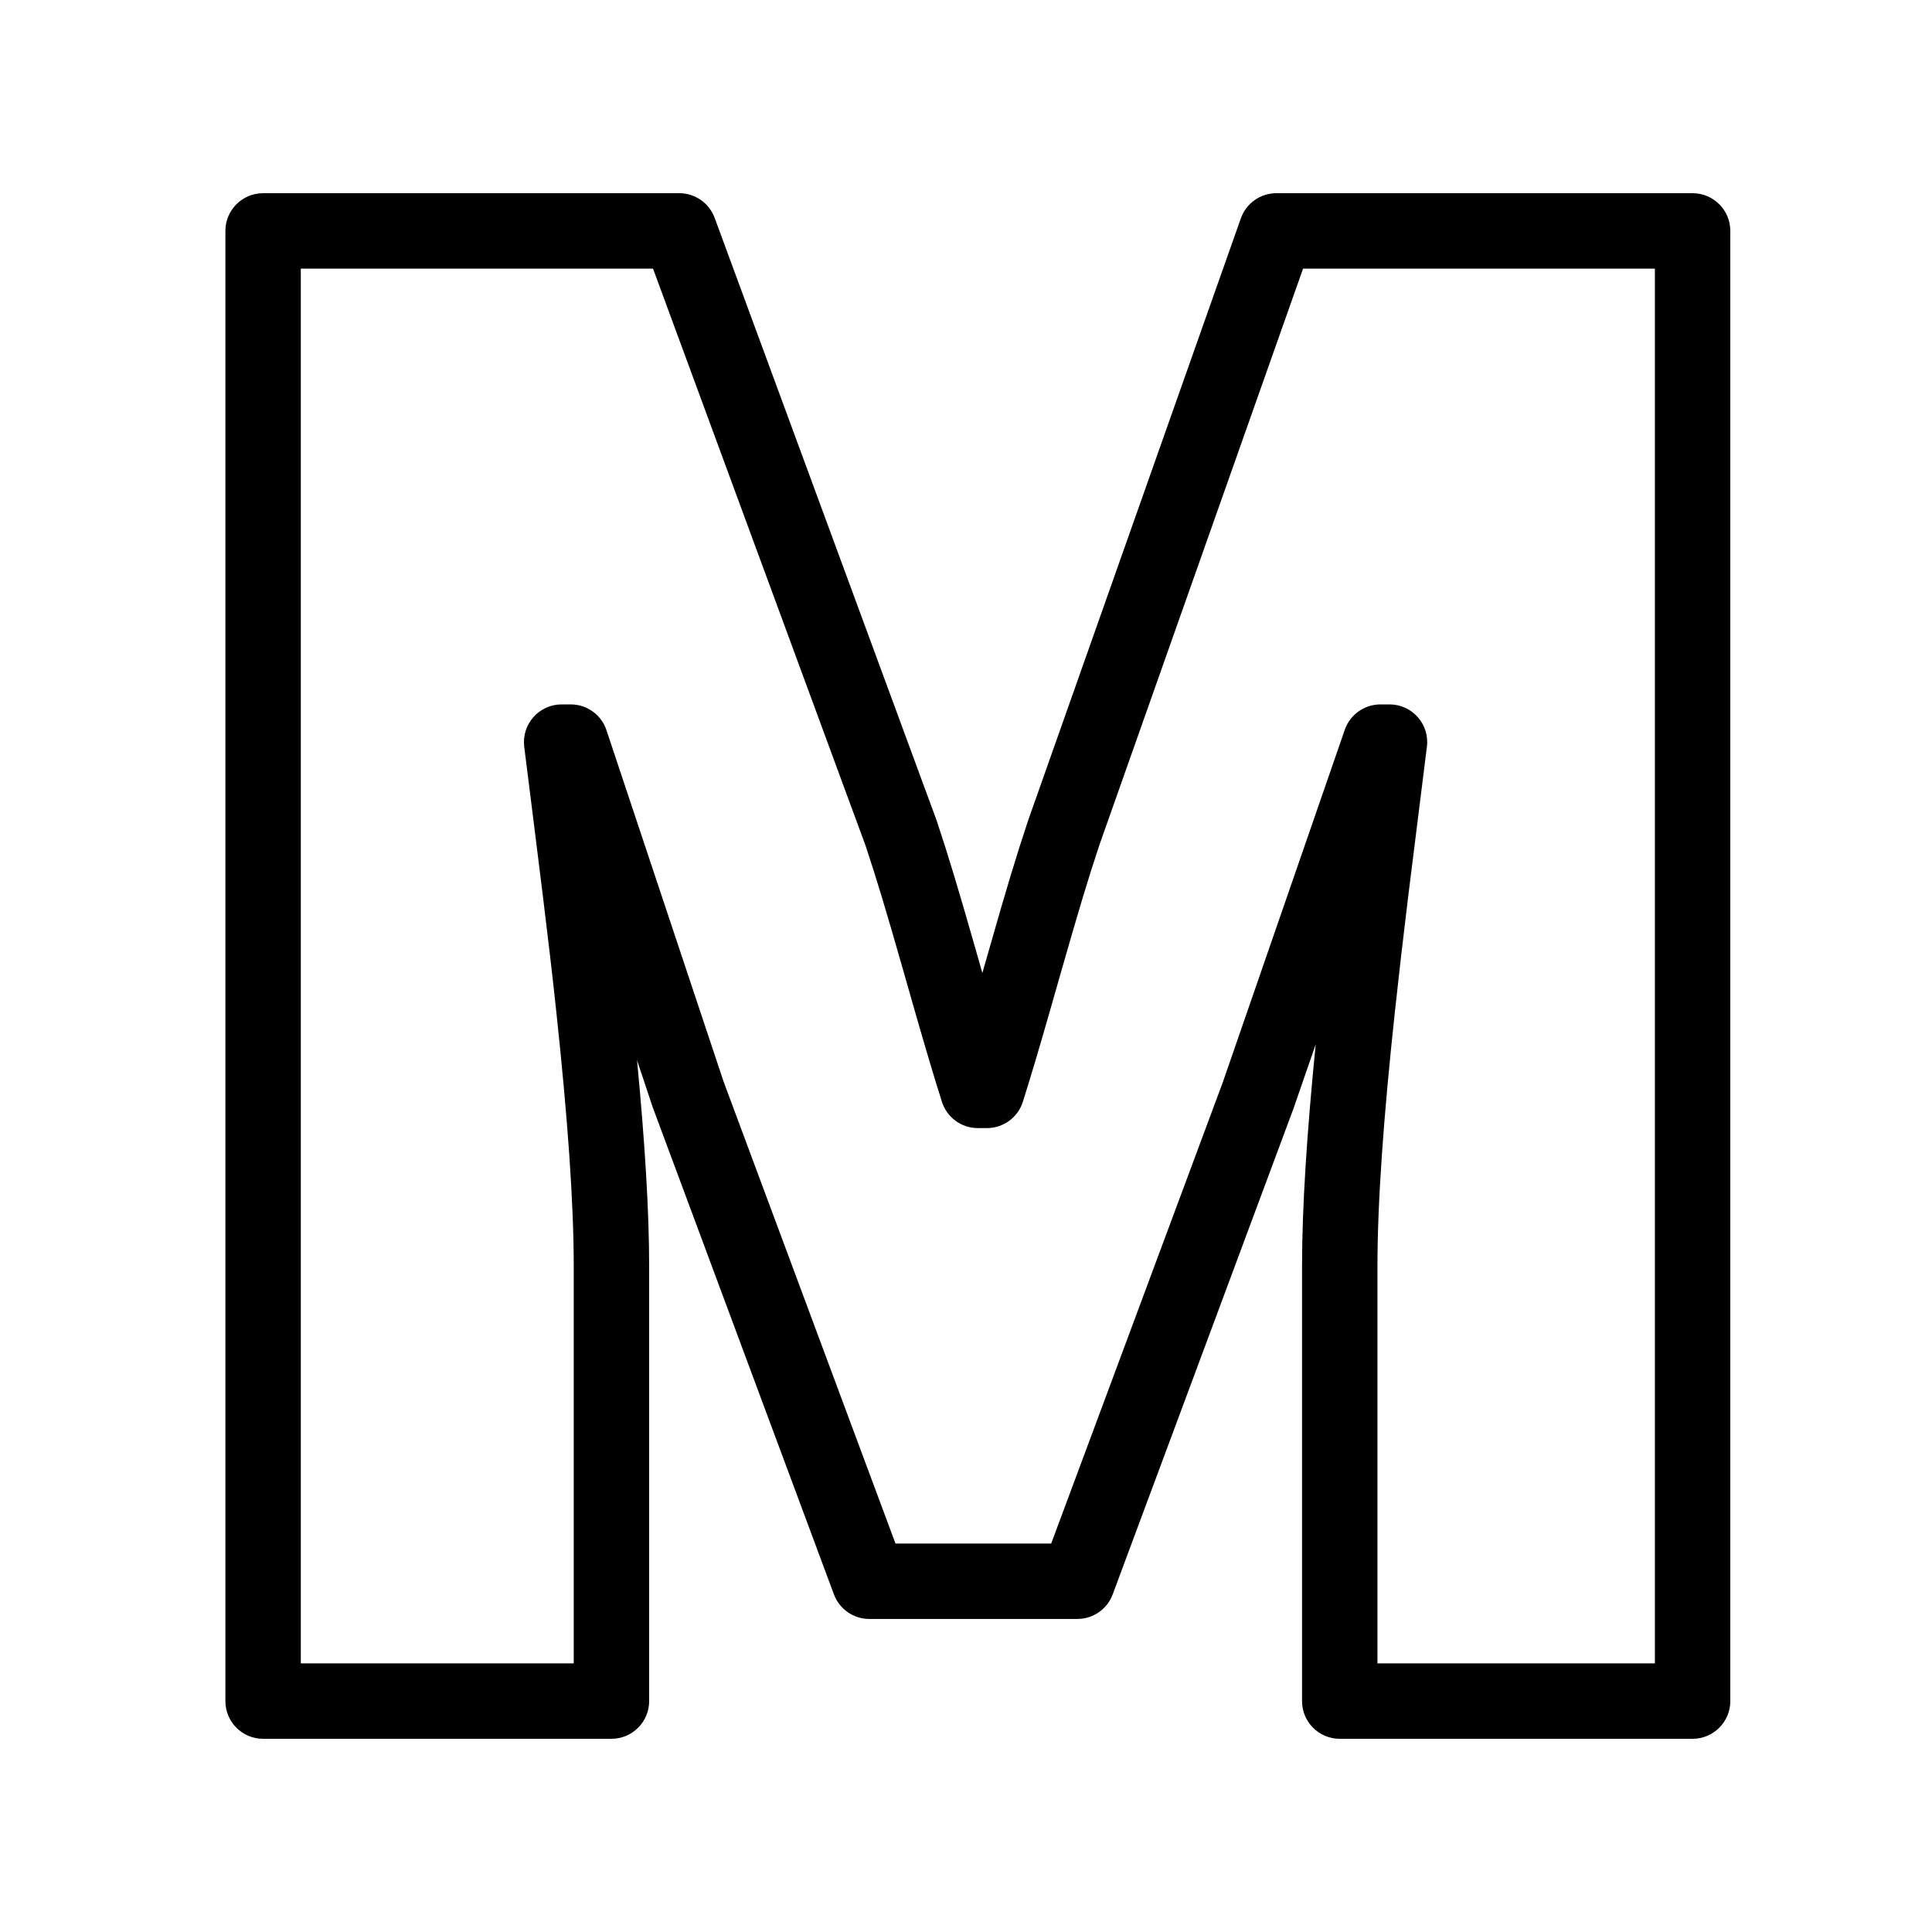 <?xml version="1.0" encoding="UTF-8"?>
<svg viewBox="0 0 30 30" version="1.1" xmlns="http://www.w3.org/2000/svg" xmlns:xlink="http://www.w3.org/1999/xlink">
    <g id="Page-1" stroke="none" stroke-width="1" fill="none" fill-rule="evenodd">
        <g id="Outlines_black-Copy" transform="translate(-360, -114)">
            <g id="Group-3" transform="translate(3, 114)" fill="#000000" fill-rule="nonzero">
                <path d="M365.909,25.829 L365.909,19.671 C365.909,18.663 365.814,17.352 365.638,15.708 C365.579,15.158 365.512,14.58 365.431,13.923 C365.37,13.421 365.17,11.833 365.14,11.594 C365.098,11.245 365.37,10.938 365.721,10.938 L365.862,10.938 C366.114,10.938 366.338,11.099 366.417,11.338 L368.237,16.798 L370.905,23.968 L373.323,23.968 L375.986,16.81 L377.882,11.331 C377.964,11.096 378.186,10.938 378.436,10.938 L378.576,10.938 C378.928,10.938 379.2,11.245 379.157,11.594 C379.128,11.833 378.928,13.421 378.866,13.923 C378.786,14.58 378.719,15.158 378.66,15.708 C378.483,17.352 378.389,18.663 378.389,19.671 L378.389,25.829 L382.697,25.829 L382.697,4.171 L377.234,4.171 L374.074,13.113 C373.897,13.642 373.744,14.157 373.484,15.064 C373.388,15.402 373.337,15.579 373.29,15.743 C373.132,16.295 373.009,16.708 372.883,17.108 C372.806,17.352 372.58,17.517 372.324,17.517 L372.184,17.517 C371.929,17.517 371.703,17.352 371.626,17.108 C371.499,16.708 371.377,16.295 371.218,15.743 C371.171,15.579 371.12,15.402 371.024,15.064 C370.765,14.157 370.611,13.642 370.44,13.13 L367.14,4.171 L361.671,4.171 L361.671,25.829 L365.909,25.829 Z M373.729,23.968 L373.181,24.349 L373.323,23.968 L373.729,23.968 Z M367.08,19.671 L367.08,26.415 C367.08,26.738 366.817,27 366.494,27 L361.085,27 C360.762,27 360.5,26.738 360.5,26.415 L360.5,3.585 C360.5,3.262 360.762,3 361.085,3 L367.548,3 C367.793,3 368.012,3.153 368.097,3.383 L371.545,12.743 C371.728,13.293 371.886,13.819 372.15,14.743 C372.192,14.892 372.226,15.01 372.254,15.109 C372.282,15.01 372.316,14.892 372.359,14.743 C372.622,13.819 372.78,13.293 372.967,12.733 L376.268,3.39 C376.351,3.156 376.572,3 376.82,3 L383.282,3 C383.606,3 383.868,3.262 383.868,3.585 L383.868,26.415 C383.868,26.738 383.606,27 383.282,27 L377.803,27 C377.48,27 377.218,26.738 377.218,26.415 L377.218,19.671 C377.218,18.748 377.292,17.607 377.43,16.217 L377.088,17.206 L374.278,24.757 C374.193,24.987 373.974,25.139 373.729,25.139 L370.498,25.139 C370.253,25.139 370.035,24.987 369.949,24.757 L367.133,17.187 L366.892,16.463 C367.014,17.743 367.08,18.803 367.08,19.671 Z" id="M-Copy-2"></path>
            </g>
            <g id="Slices" transform="translate(0, 114)"></g>
        </g>
    </g>
</svg>